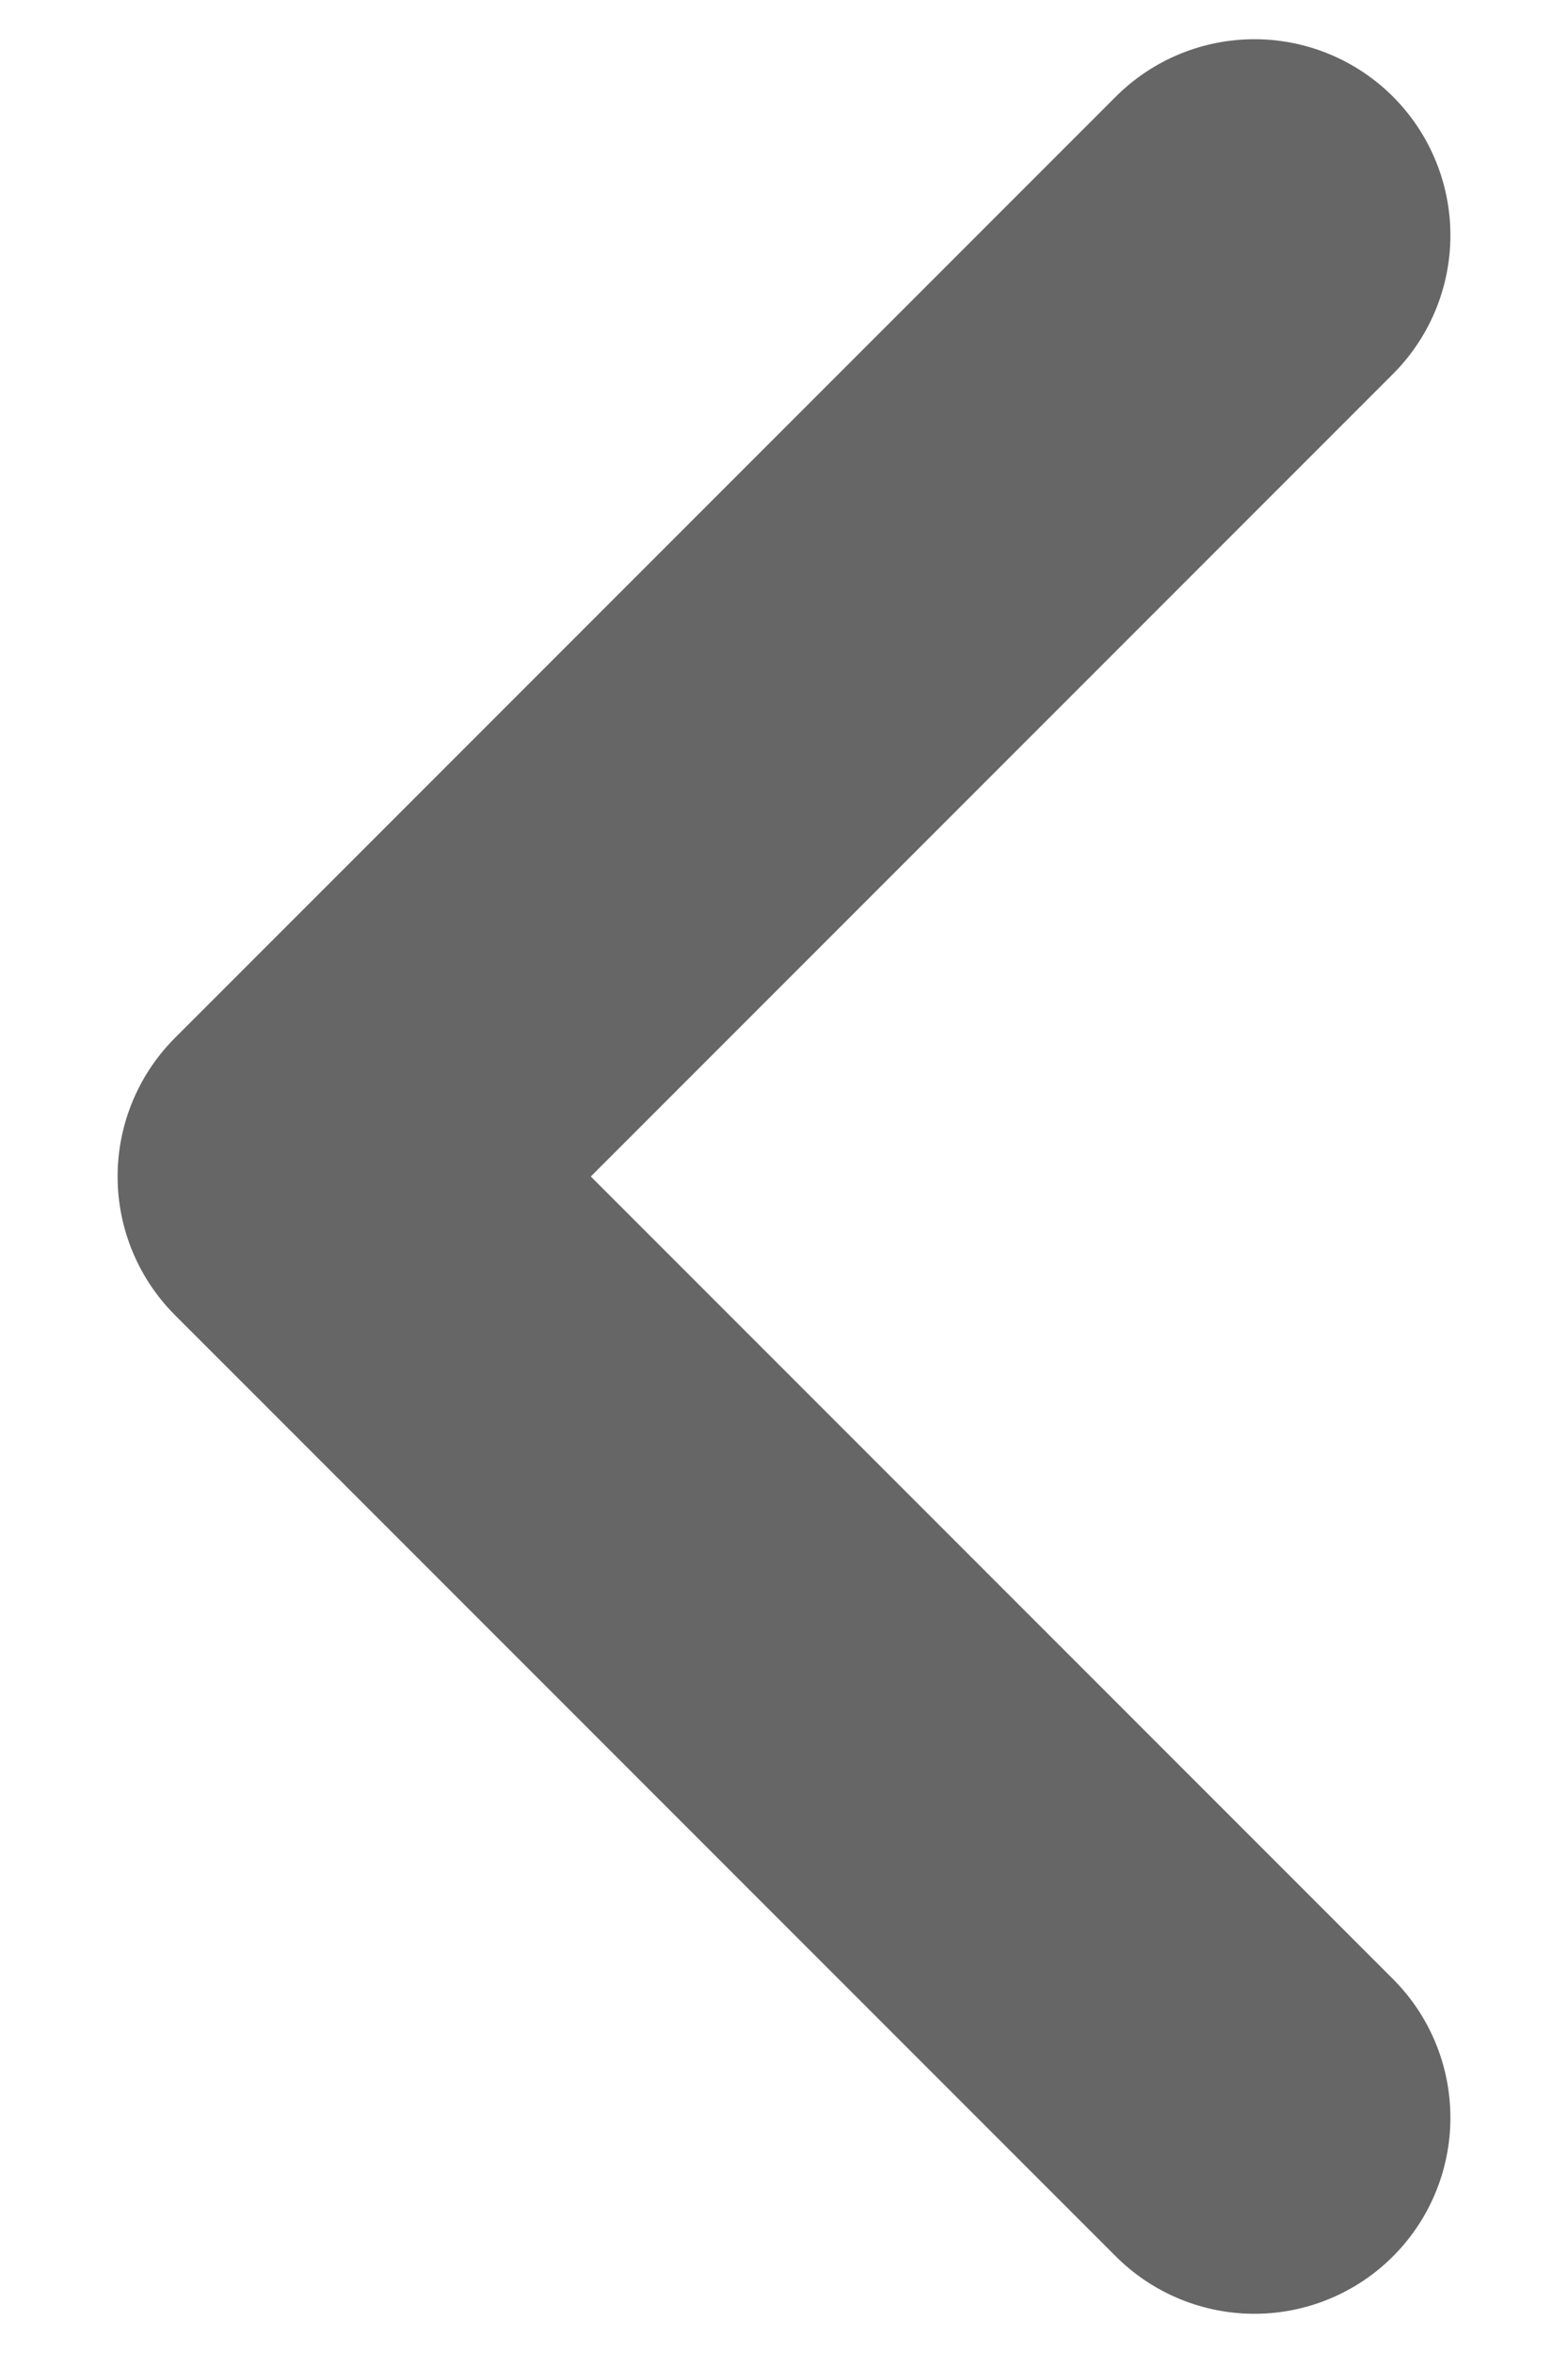 <svg width="8" height="12" viewBox="0 0 8 12" fill="none" xmlns="http://www.w3.org/2000/svg">
<path d="M6.4 10.8L1.6 6L6.4 1.2" stroke="black" stroke-opacity="0.6" stroke-width="2" stroke-linecap="round" stroke-linejoin="round"/>
</svg>
